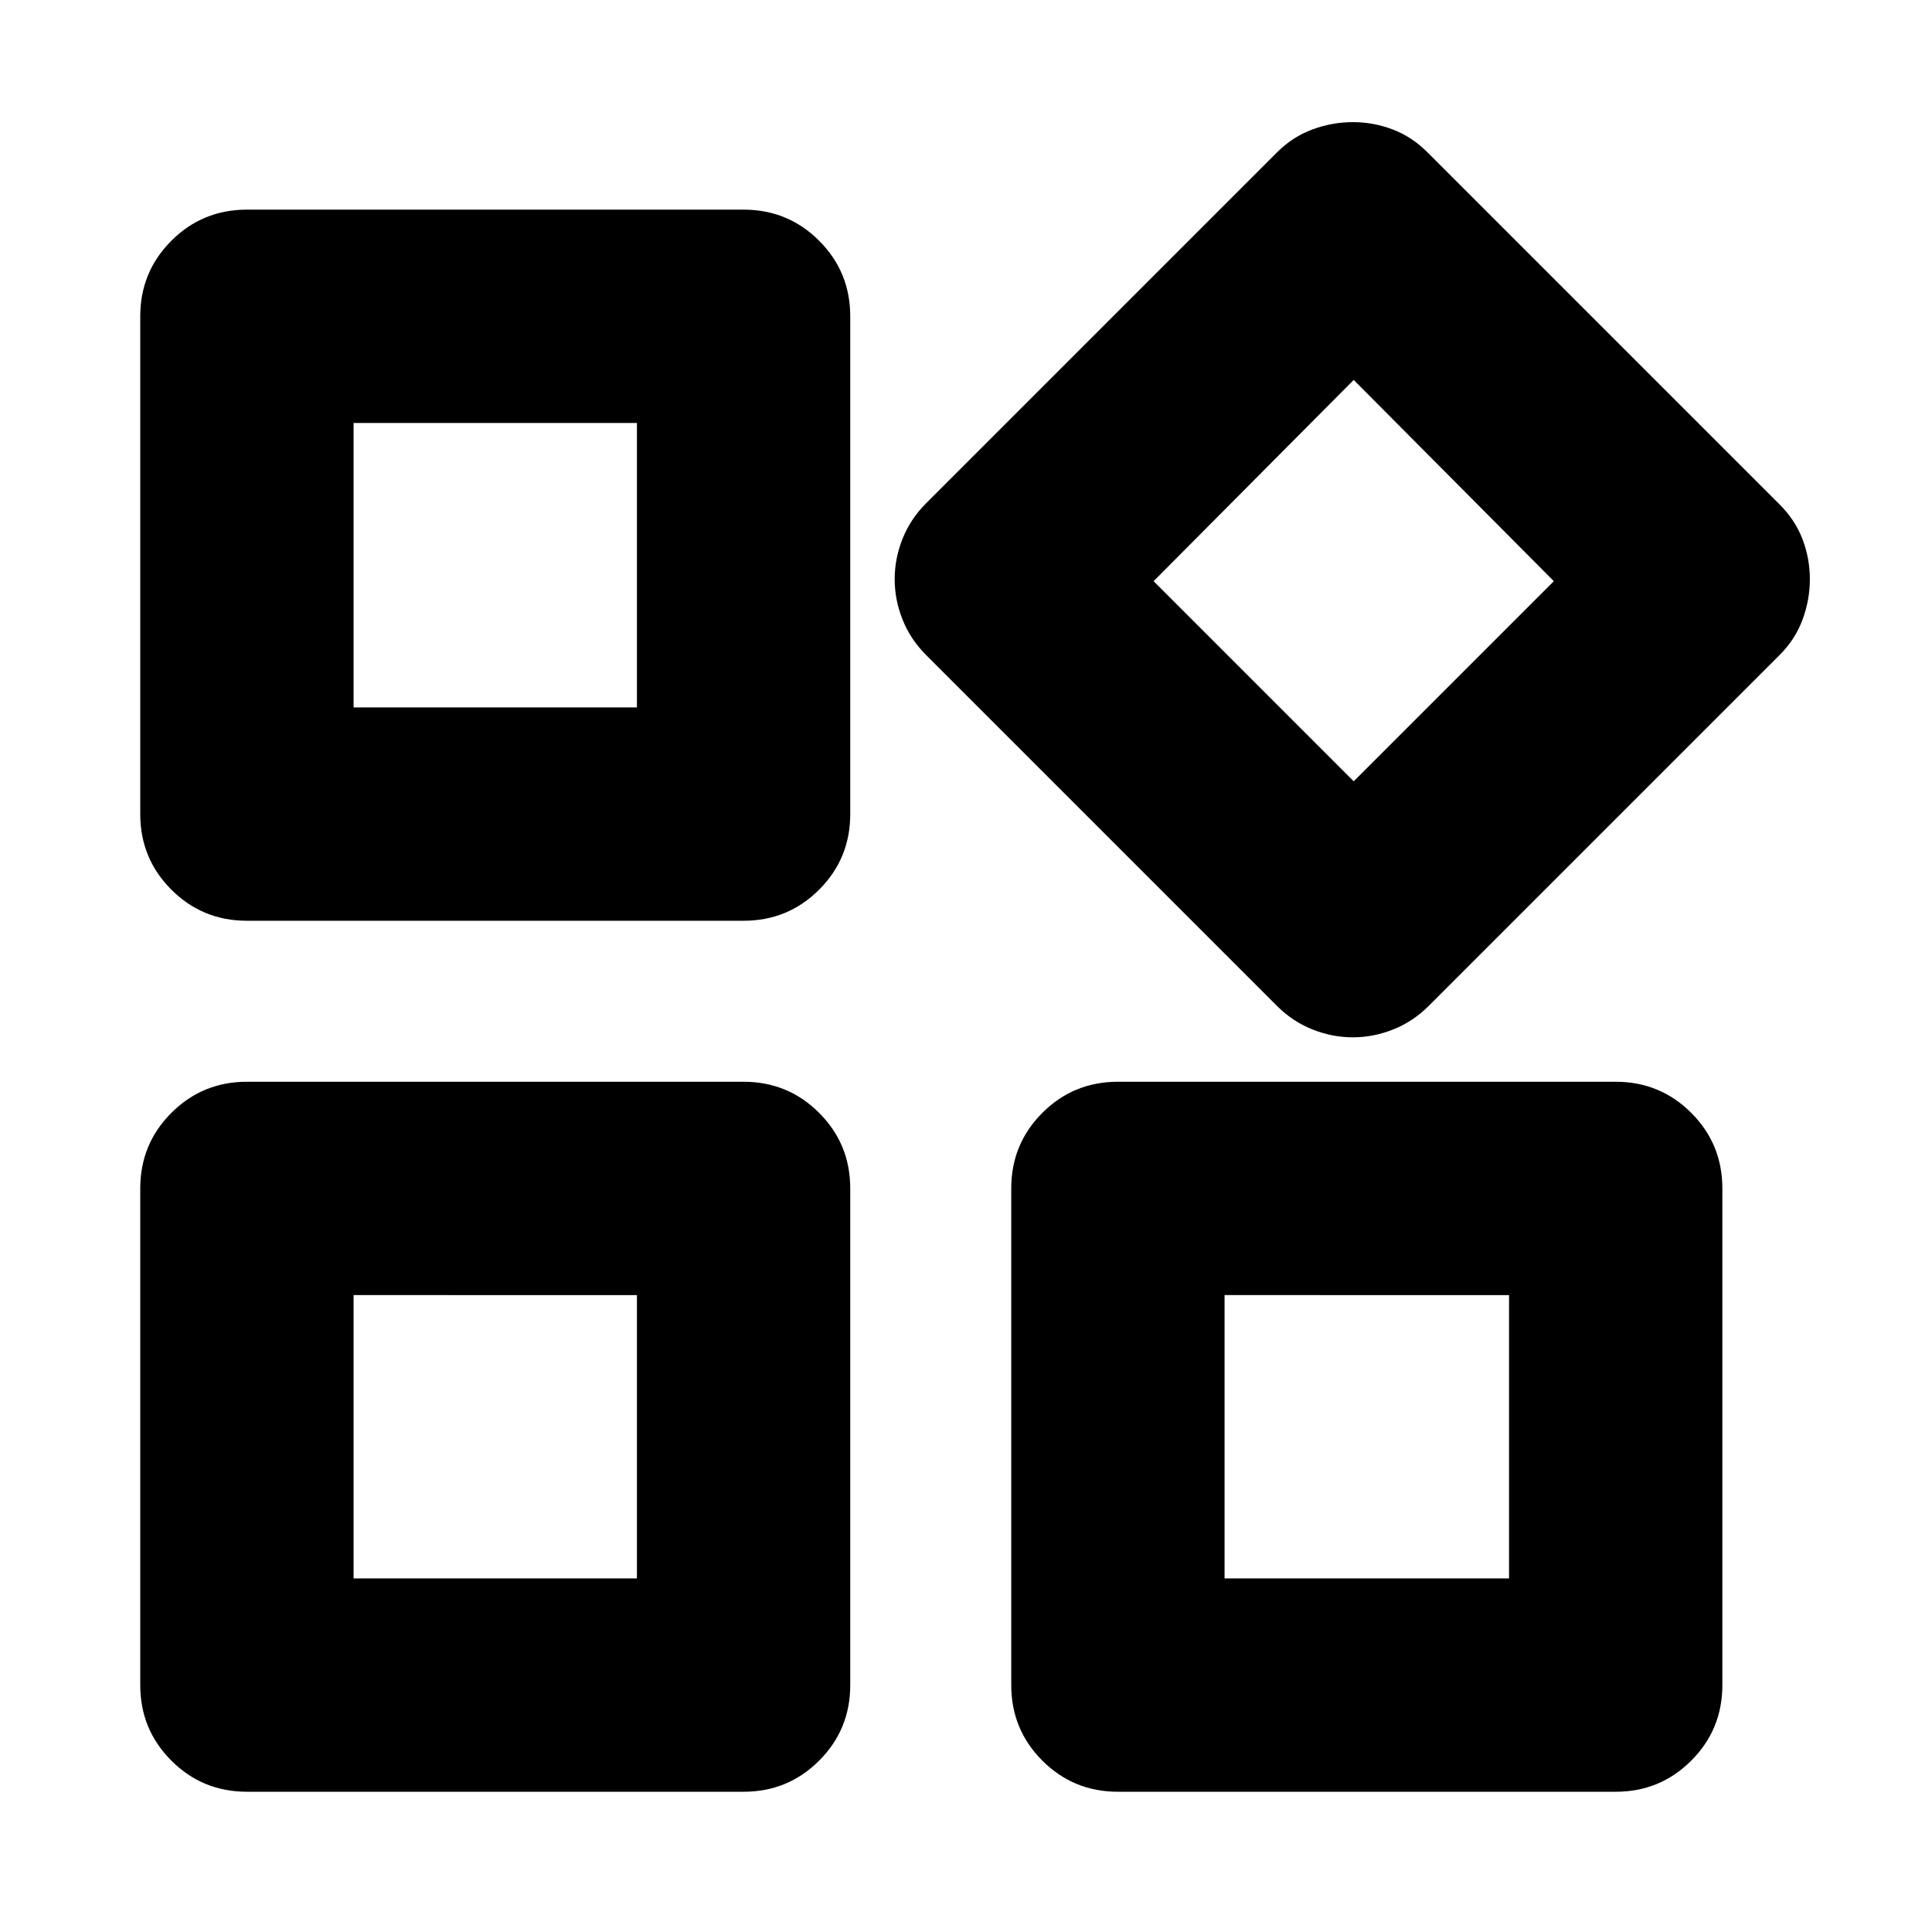 <svg xmlns="http://www.w3.org/2000/svg" height="24" viewBox="0 -960 960 960" width="24"><path d="M634.61-460.09 460.09-634.61q-7.7-7.69-11.61-17.52-3.92-9.83-3.92-20.09t3.92-20.08q3.91-9.83 11.61-17.53l174.52-174.52q7.69-7.69 17.52-11.33 9.83-3.63 20.09-3.63t19.8 3.63q9.55 3.64 17.24 11.33l175.09 175.09q7.69 7.69 11.33 17.24 3.63 9.54 3.63 19.8 0 10.26-3.63 20.09-3.64 9.83-11.33 17.52L709.83-460.09q-7.7 7.7-17.53 11.61-9.82 3.92-20.08 3.92-10.26 0-20.09-3.92-9.83-3.91-17.52-11.61ZM69.69-555.48v-247.35q0-22.08 15.46-37.54t37.54-15.46h246.79q22.08 0 37.54 15.46t15.46 37.54v247.35q0 22.09-15.46 37.55-15.46 15.45-37.54 15.45H122.69q-22.08 0-37.54-15.45-15.46-15.46-15.46-37.55Zm432.79 432.79v-246.79q0-22.08 15.45-37.54 15.46-15.46 37.55-15.46h247.35q22.08 0 37.54 15.46t15.46 37.54v246.79q0 22.08-15.46 37.54t-37.54 15.46H555.48q-22.09 0-37.55-15.46-15.45-15.46-15.45-37.54Zm-432.79 0v-246.79q0-22.08 15.46-37.54t37.54-15.46h246.79q22.08 0 37.54 15.46t15.46 37.54v246.79q0 22.08-15.46 37.54t-37.54 15.46H122.69q-22.08 0-37.54-15.46t-15.46-37.54Zm106-485.79h140.79v-141.35H175.69v141.35Zm496.96 36.7 99.44-99.44-99.44-100-99.43 100 99.43 99.44Zm-64.17 396.09h141.35v-140.79H608.48v140.79Zm-432.79 0h140.79v-140.79H175.69v140.79Zm140.79-432.79Zm256.74-63.3Zm-256.74 355.3Zm292 0Z"/></svg>